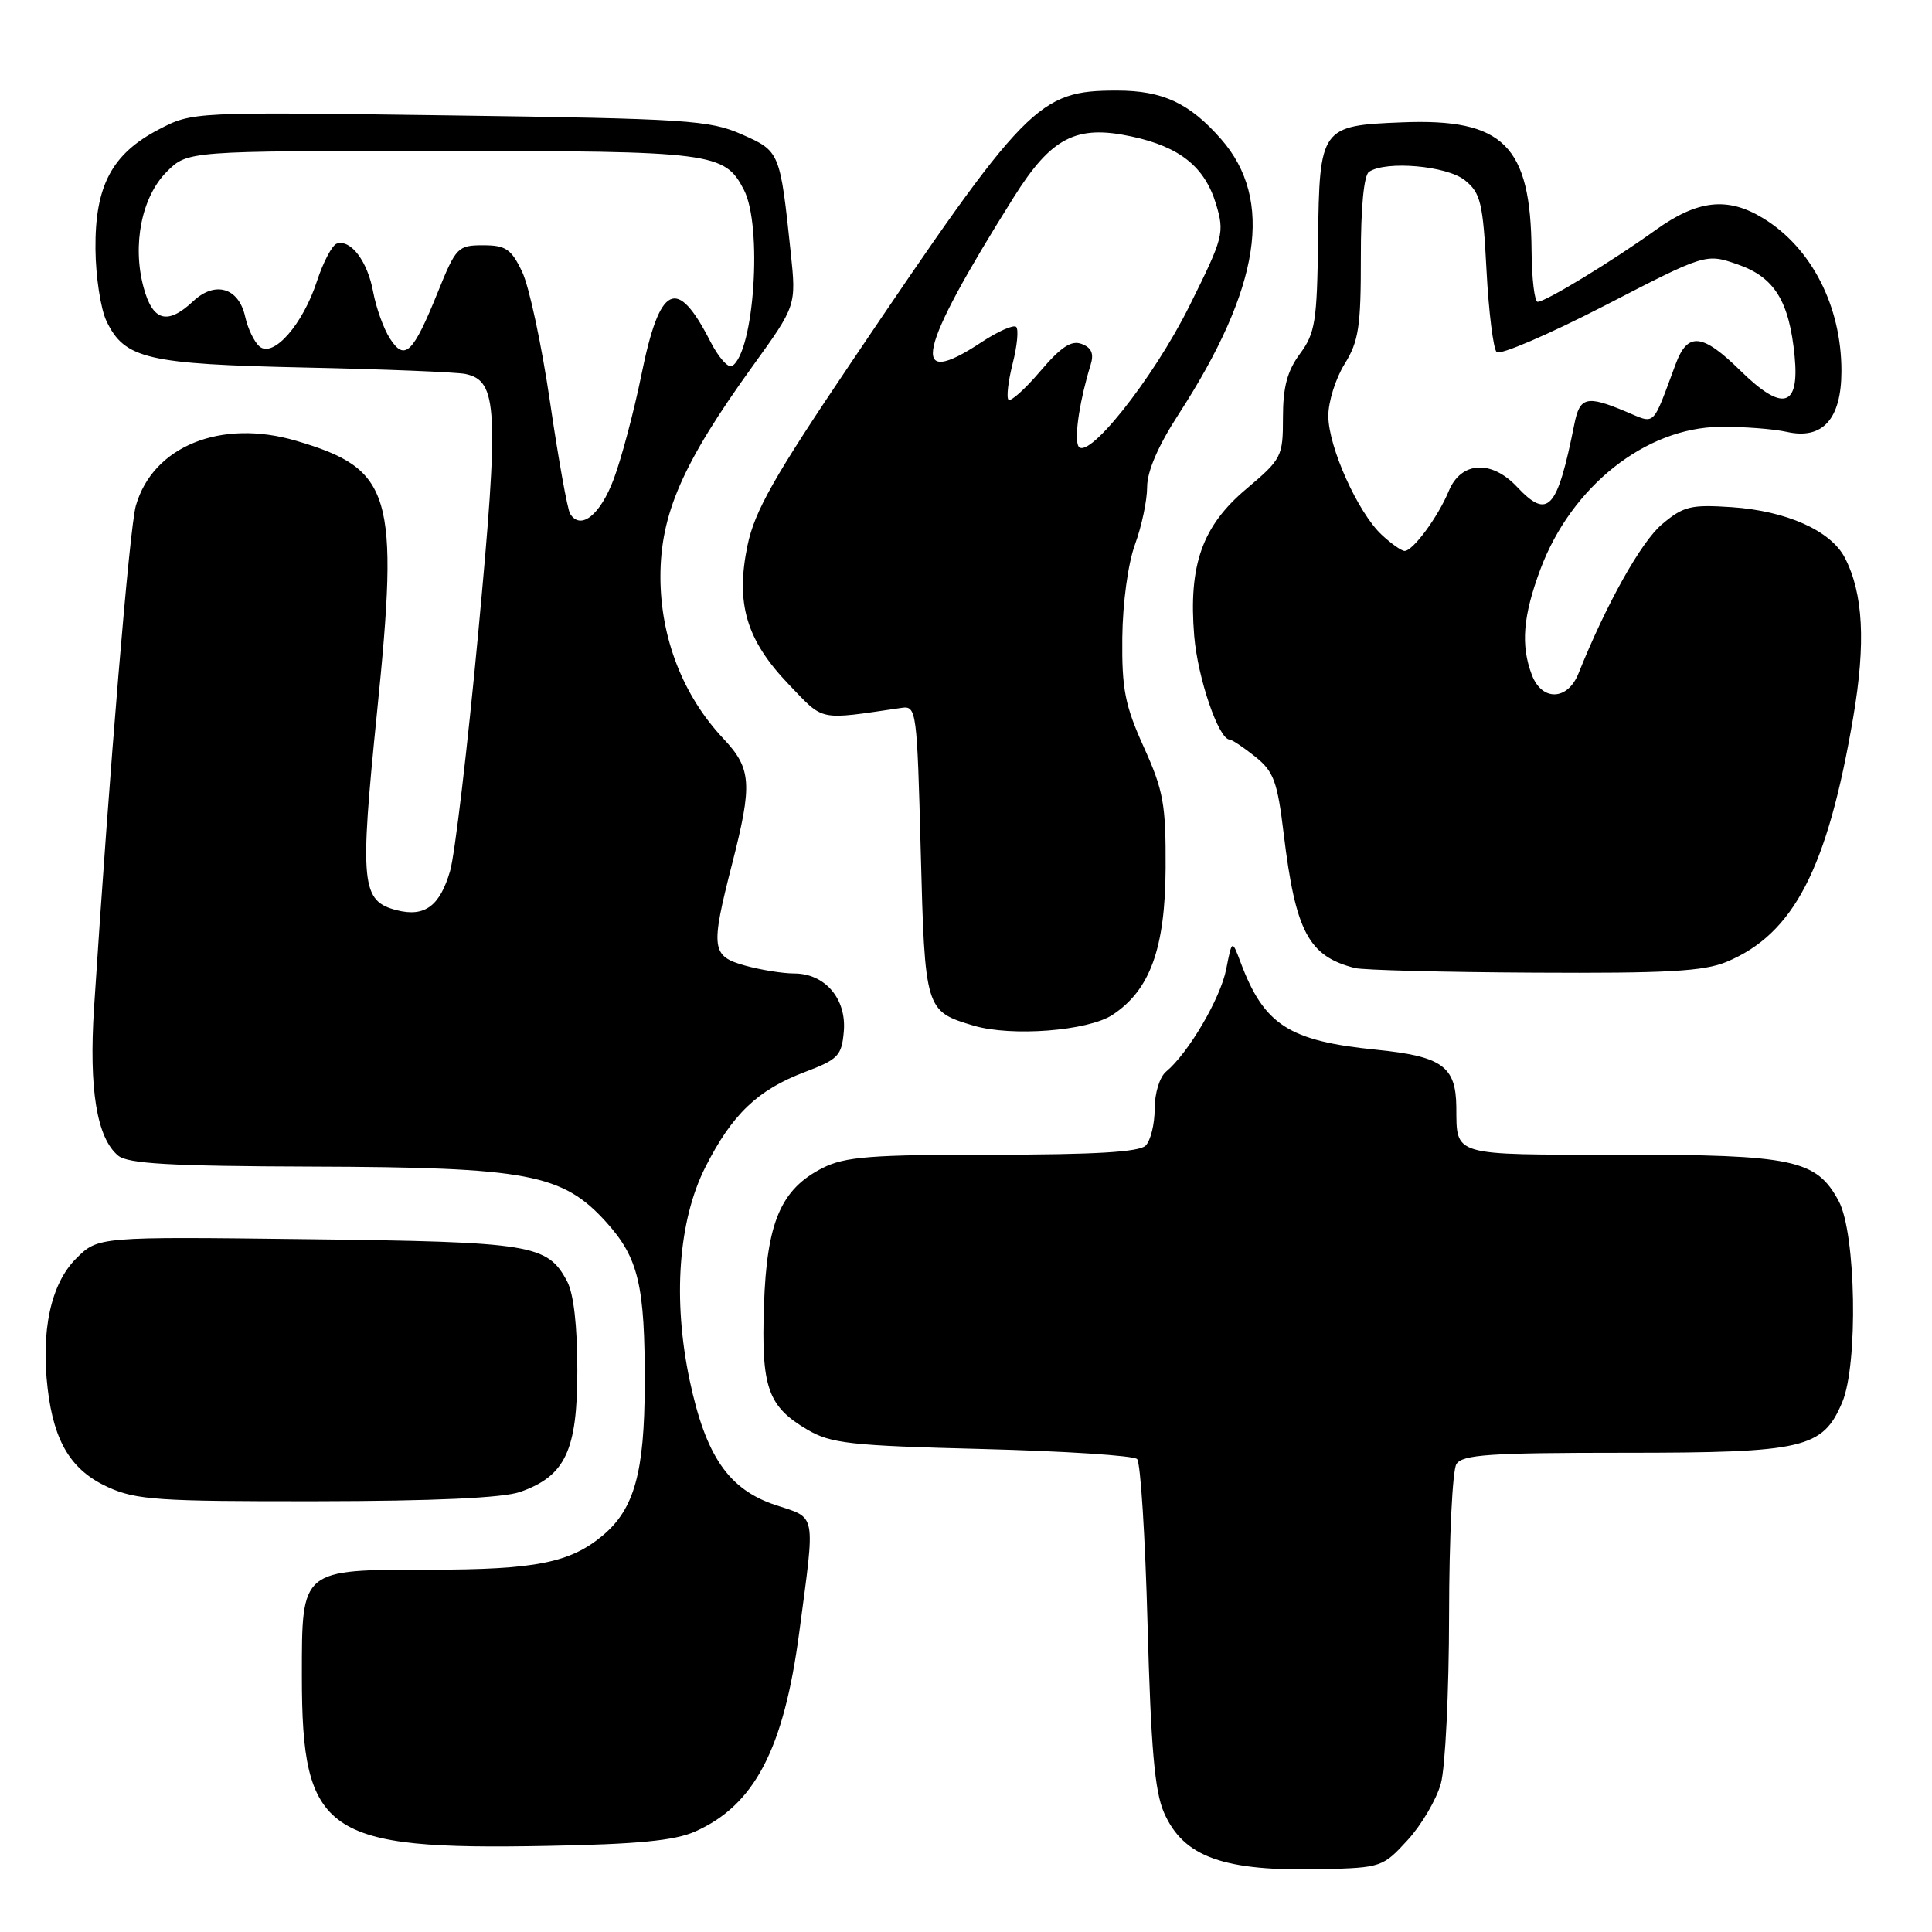 <?xml version="1.0" encoding="UTF-8" standalone="no"?>
<!DOCTYPE svg PUBLIC "-//W3C//DTD SVG 1.1//EN" "http://www.w3.org/Graphics/SVG/1.1/DTD/svg11.dtd" >
<svg xmlns="http://www.w3.org/2000/svg" xmlns:xlink="http://www.w3.org/1999/xlink" version="1.1" viewBox="0 0 256 256">
 <g >
 <path fill="currentColor"
d=" M 186.51 243.83 C 188.35 241.83 190.33 238.46 190.92 236.34 C 191.51 234.23 192.00 224.18 192.01 214.00 C 192.02 203.82 192.46 194.82 192.98 194.00 C 193.78 192.74 197.39 192.50 215.22 192.50 C 239.07 192.50 241.52 191.93 244.11 185.80 C 246.23 180.78 245.93 163.43 243.65 159.17 C 240.69 153.64 237.67 153.00 214.64 153.00 C 192.19 153.00 193.03 153.25 192.97 146.67 C 192.91 141.28 191.08 139.97 182.34 139.09 C 170.77 137.93 167.49 135.81 164.38 127.50 C 163.25 124.50 163.25 124.50 162.48 128.41 C 161.73 132.28 157.47 139.53 154.53 141.98 C 153.66 142.69 153.00 144.84 153.00 146.92 C 153.00 148.95 152.46 151.14 151.80 151.80 C 150.95 152.65 145.03 153.00 131.55 153.00 C 115.40 153.00 111.97 153.27 109.03 154.75 C 103.47 157.56 101.60 161.92 101.23 172.98 C 100.86 183.89 101.73 186.35 107.00 189.45 C 110.11 191.27 112.67 191.56 130.17 192.00 C 140.99 192.28 150.21 192.87 150.67 193.33 C 151.13 193.79 151.75 203.69 152.06 215.33 C 152.50 231.59 153.00 237.35 154.23 240.17 C 156.82 246.10 162.16 248.00 175.34 247.67 C 182.98 247.48 183.26 247.39 186.51 243.83 Z  M 92.10 242.69 C 99.98 239.20 103.86 231.77 105.91 216.26 C 108.04 200.15 108.25 201.24 102.75 199.42 C 96.55 197.36 93.52 192.95 91.39 182.92 C 89.12 172.19 89.88 161.74 93.46 154.66 C 97.00 147.66 100.39 144.42 106.59 142.07 C 111.07 140.37 111.53 139.91 111.81 136.66 C 112.18 132.34 109.32 129.00 105.25 128.99 C 103.74 128.99 100.81 128.52 98.75 127.95 C 94.25 126.70 94.13 125.73 97.00 114.50 C 99.73 103.84 99.59 101.84 95.84 97.86 C 90.50 92.18 87.53 84.54 87.51 76.48 C 87.50 68.13 90.44 61.40 99.74 48.50 C 105.51 40.50 105.51 40.50 104.78 33.50 C 103.36 20.07 103.35 20.04 98.28 17.80 C 94.02 15.92 91.11 15.73 59.59 15.29 C 25.50 14.82 25.50 14.82 21.02 17.16 C 14.81 20.40 12.57 24.65 12.65 33.01 C 12.68 36.64 13.34 40.94 14.11 42.55 C 16.51 47.56 19.50 48.25 40.44 48.70 C 50.92 48.92 60.47 49.31 61.65 49.55 C 65.96 50.43 66.15 54.12 63.37 83.84 C 61.95 99.05 60.27 113.26 59.64 115.41 C 58.29 120.05 56.28 121.54 52.62 120.62 C 47.86 119.42 47.64 117.23 49.96 94.36 C 52.91 65.39 51.94 62.15 39.25 58.41 C 29.29 55.47 20.26 59.12 18.00 67.01 C 17.17 69.90 14.51 101.90 12.46 133.55 C 11.77 144.31 12.82 150.78 15.66 153.13 C 16.95 154.20 22.59 154.52 41.40 154.58 C 69.95 154.67 74.54 155.54 80.32 161.93 C 84.61 166.68 85.47 170.31 85.43 183.50 C 85.40 195.07 84.05 199.94 79.90 203.43 C 75.57 207.07 70.98 207.99 56.97 207.99 C 39.80 208.00 40.00 207.83 40.00 222.09 C 40.00 243.02 43.06 245.15 72.50 244.59 C 84.47 244.37 89.41 243.89 92.10 242.69 Z  M 68.91 197.69 C 74.91 195.59 76.50 192.21 76.50 181.58 C 76.50 175.68 76.01 171.39 75.14 169.77 C 72.53 164.88 70.53 164.56 40.74 164.20 C 12.99 163.86 12.99 163.86 10.08 166.77 C 6.75 170.10 5.40 176.29 6.32 184.04 C 7.16 191.11 9.46 194.85 14.32 197.06 C 18.05 198.75 21.00 198.95 42.00 198.92 C 57.55 198.90 66.65 198.48 68.91 197.69 Z  M 147.40 134.48 C 152.39 131.20 154.40 125.66 154.45 115.00 C 154.49 106.58 154.17 104.76 151.56 99.00 C 149.06 93.46 148.64 91.32 148.71 84.50 C 148.76 79.87 149.47 74.66 150.40 72.12 C 151.28 69.72 152.00 66.30 152.00 64.53 C 152.00 62.45 153.47 59.05 156.16 54.91 C 167.03 38.14 168.84 26.45 161.80 18.43 C 157.61 13.65 154.06 12.00 148.01 12.00 C 137.57 12.00 136.02 13.58 112.75 48.08 C 102.55 63.20 100.00 67.71 99.05 72.26 C 97.45 79.96 98.88 84.80 104.50 90.67 C 109.27 95.64 108.27 95.43 119.50 93.79 C 121.43 93.51 121.52 94.21 122.00 112.72 C 122.55 133.84 122.59 133.99 129.00 135.90 C 134.02 137.39 144.14 136.61 147.40 134.48 Z  M 228.78 127.45 C 237.68 123.74 242.14 115.13 245.56 95.06 C 247.24 85.20 246.90 78.64 244.45 73.90 C 242.60 70.32 236.72 67.69 229.45 67.20 C 224.03 66.84 223.07 67.07 220.22 69.47 C 217.46 71.79 212.84 80.04 209.15 89.25 C 207.71 92.84 204.31 92.94 202.98 89.43 C 201.48 85.50 201.80 81.62 204.12 75.41 C 208.22 64.45 218.06 56.66 227.92 56.56 C 230.99 56.53 234.97 56.83 236.77 57.23 C 241.52 58.29 244.00 55.52 244.00 49.15 C 244.00 40.56 240.03 32.82 233.63 28.92 C 228.92 26.04 224.94 26.48 219.36 30.49 C 213.62 34.62 204.81 39.98 203.75 39.99 C 203.34 40.00 202.97 36.96 202.94 33.25 C 202.83 19.25 199.22 15.67 185.78 16.21 C 175.01 16.63 174.83 16.88 174.65 31.80 C 174.52 42.58 174.27 44.15 172.25 46.88 C 170.57 49.15 170.00 51.29 170.00 55.30 C 170.00 60.51 169.84 60.82 165.15 64.78 C 159.29 69.71 157.47 74.87 158.24 84.27 C 158.71 89.87 161.48 97.99 162.94 98.00 C 163.25 98.01 164.77 99.02 166.32 100.26 C 168.78 102.23 169.26 103.53 170.10 110.51 C 171.67 123.47 173.39 126.71 179.54 128.27 C 180.62 128.54 191.30 128.82 203.28 128.88 C 220.89 128.98 225.78 128.70 228.78 127.45 Z  M 75.54 68.07 C 75.19 67.49 73.99 60.83 72.88 53.26 C 71.77 45.69 70.11 37.92 69.18 36.00 C 67.74 32.99 67.01 32.50 64.01 32.50 C 60.67 32.50 60.42 32.76 58.01 38.72 C 54.73 46.84 53.63 47.90 51.67 44.86 C 50.83 43.56 49.84 40.79 49.45 38.70 C 48.71 34.64 46.49 31.68 44.63 32.28 C 44.01 32.48 42.83 34.72 42.00 37.25 C 40.13 42.99 36.23 47.44 34.40 45.92 C 33.70 45.34 32.84 43.56 32.49 41.98 C 31.65 38.12 28.51 37.18 25.60 39.91 C 22.18 43.12 20.23 42.57 19.02 38.06 C 17.50 32.43 18.78 26.07 22.09 22.76 C 24.85 20.00 24.85 20.00 58.38 20.00 C 94.46 20.00 96.02 20.20 98.57 25.15 C 101.06 29.94 99.93 46.69 97.00 48.50 C 96.49 48.81 95.19 47.34 94.11 45.22 C 89.69 36.56 87.43 37.65 85.00 49.62 C 84.01 54.50 82.35 60.75 81.32 63.49 C 79.53 68.26 76.93 70.32 75.54 68.07 Z  M 142.83 58.98 C 142.37 57.60 143.13 52.80 144.50 48.39 C 144.98 46.87 144.65 46.08 143.34 45.58 C 141.97 45.05 140.60 45.95 137.84 49.19 C 135.82 51.56 133.93 53.26 133.63 52.97 C 133.34 52.67 133.59 50.52 134.18 48.18 C 134.78 45.84 134.99 43.65 134.65 43.32 C 134.32 42.98 132.24 43.90 130.04 45.35 C 120.34 51.77 121.50 46.57 134.33 26.13 C 139.31 18.20 142.59 16.50 149.92 18.08 C 156.34 19.45 159.65 22.11 161.14 27.07 C 162.27 30.86 162.12 31.46 157.64 40.47 C 152.75 50.33 143.71 61.62 142.83 58.98 Z  M 183.08 70.86 C 179.93 67.92 176.02 59.23 176.01 55.12 C 176.00 53.26 176.97 50.16 178.17 48.23 C 180.04 45.21 180.33 43.27 180.32 34.11 C 180.31 27.50 180.72 23.22 181.40 22.77 C 183.66 21.25 191.74 21.97 194.11 23.89 C 196.19 25.57 196.50 26.85 196.97 35.81 C 197.26 41.32 197.87 46.20 198.31 46.65 C 198.76 47.09 205.18 44.33 212.58 40.52 C 226.03 33.57 226.03 33.57 230.26 35.04 C 235.13 36.73 237.09 39.89 237.80 47.22 C 238.45 53.99 236.20 54.59 230.64 49.14 C 225.56 44.15 223.63 43.95 222.03 48.25 C 218.86 56.76 219.44 56.21 215.39 54.52 C 210.23 52.36 209.33 52.59 208.61 56.20 C 206.33 67.58 205.13 68.89 201.00 64.50 C 197.62 60.90 193.60 61.14 191.98 65.04 C 190.56 68.48 187.23 73.00 186.12 73.00 C 185.71 73.00 184.34 72.04 183.08 70.86 Z "/>
</g>
</svg>